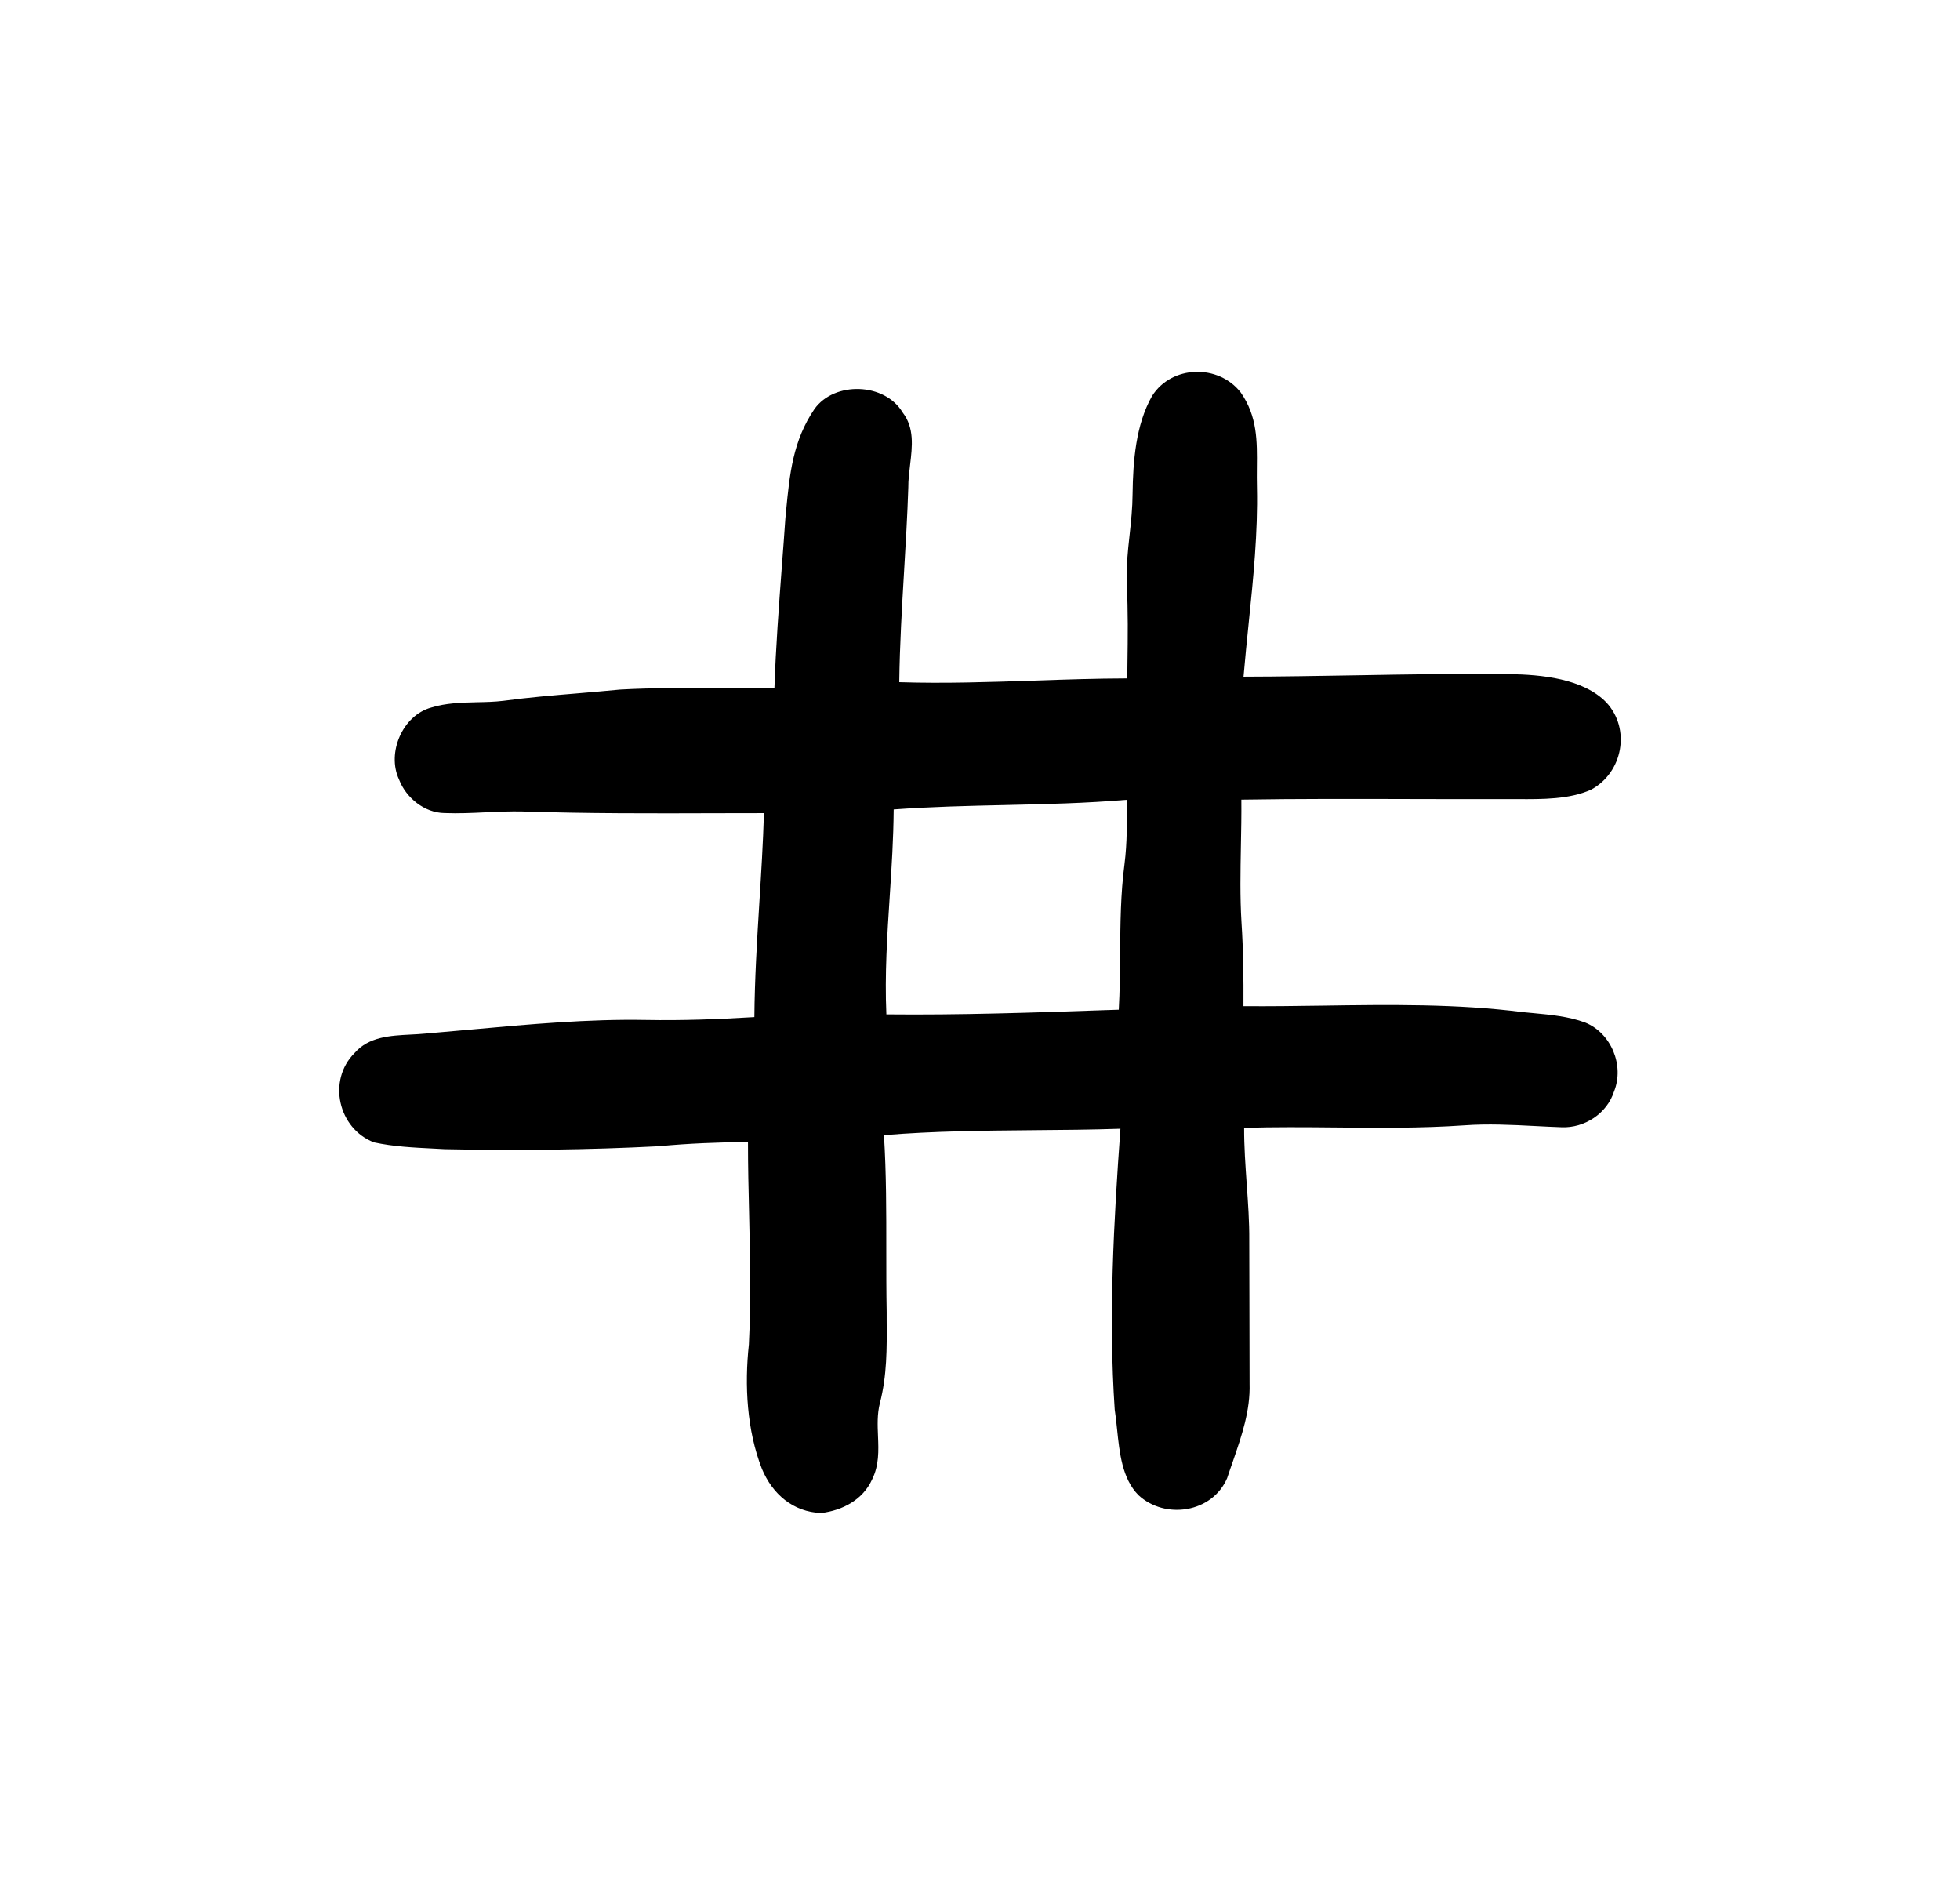 <svg width="100%" height="100%" viewBox="0 0 26 25" xmlns="http://www.w3.org/2000/svg">
    <path
        fill-rule="evenodd"
        clip-rule="evenodd"
        d="M16.673 6.203C16.677 5.852 16.68 5.521 16.459 5.206C16.164 4.825 15.541 4.841 15.282 5.253C15.065 5.636 15.03 6.12 15.024 6.55C15.023 6.736 15.004 6.918 14.984 7.099C14.96 7.317 14.937 7.535 14.947 7.756C14.965 8.105 14.961 8.452 14.956 8.8C14.955 8.866 14.954 8.932 14.954 8.998C14.54 8.999 14.127 9.013 13.715 9.027C13.12 9.047 12.526 9.067 11.929 9.048C11.935 8.556 11.964 8.066 11.993 7.575C12.015 7.205 12.037 6.836 12.049 6.465C12.048 6.366 12.061 6.265 12.073 6.163C12.102 5.919 12.131 5.675 11.974 5.471C11.738 5.075 11.07 5.053 10.804 5.425C10.517 5.847 10.475 6.288 10.428 6.772C10.425 6.807 10.421 6.843 10.418 6.879C10.404 7.087 10.388 7.295 10.372 7.503C10.332 8.044 10.291 8.584 10.273 9.125C10.018 9.129 9.761 9.128 9.505 9.127C9.078 9.125 8.651 9.122 8.225 9.146C8.037 9.164 7.849 9.18 7.661 9.196C7.333 9.223 7.005 9.251 6.678 9.295C6.563 9.309 6.443 9.312 6.322 9.314C6.117 9.319 5.911 9.325 5.722 9.384C5.339 9.488 5.128 9.985 5.293 10.338C5.386 10.582 5.631 10.781 5.897 10.784C6.079 10.791 6.261 10.783 6.443 10.774C6.607 10.767 6.77 10.759 6.934 10.763C7.793 10.791 8.653 10.789 9.513 10.786C9.72 10.785 9.927 10.785 10.134 10.785C10.122 11.181 10.098 11.576 10.073 11.971C10.042 12.477 10.011 12.983 10.007 13.49C9.528 13.519 9.05 13.537 8.57 13.528C7.804 13.514 7.024 13.585 6.254 13.655C6.049 13.674 5.845 13.692 5.642 13.709C5.578 13.715 5.512 13.719 5.446 13.722C5.175 13.736 4.893 13.75 4.704 13.966C4.34 14.329 4.485 14.969 4.961 15.152C5.218 15.208 5.487 15.221 5.751 15.234C5.801 15.237 5.851 15.239 5.9 15.242C6.848 15.261 7.796 15.252 8.742 15.203C9.135 15.165 9.527 15.152 9.922 15.146C9.922 15.461 9.929 15.777 9.937 16.093C9.95 16.674 9.963 17.256 9.934 17.832C9.875 18.374 9.907 18.971 10.107 19.482C10.247 19.817 10.52 20.054 10.893 20.068C11.177 20.033 11.446 19.893 11.569 19.622C11.662 19.434 11.655 19.242 11.647 19.048C11.641 18.902 11.635 18.756 11.672 18.61C11.767 18.245 11.765 17.881 11.762 17.51C11.762 17.475 11.762 17.439 11.762 17.403C11.757 17.131 11.757 16.858 11.757 16.586C11.757 16.076 11.758 15.566 11.726 15.056C12.383 15.002 13.044 14.996 13.705 14.99C14.091 14.987 14.477 14.984 14.863 14.971C14.774 16.201 14.704 17.464 14.787 18.696C14.8 18.778 14.809 18.865 14.818 18.954C14.851 19.269 14.885 19.61 15.101 19.83C15.456 20.16 16.083 20.065 16.279 19.604C16.303 19.53 16.329 19.457 16.354 19.385C16.472 19.043 16.587 18.709 16.576 18.351C16.576 18.006 16.575 17.662 16.574 17.317C16.573 17.03 16.572 16.743 16.572 16.456C16.574 16.204 16.556 15.954 16.538 15.704C16.521 15.456 16.503 15.208 16.504 14.959C16.906 14.947 17.309 14.95 17.712 14.954C18.28 14.96 18.85 14.965 19.422 14.926C19.737 14.903 20.05 14.919 20.363 14.935C20.48 14.941 20.597 14.947 20.714 14.951C21.019 14.964 21.317 14.77 21.411 14.476C21.55 14.132 21.373 13.701 21.027 13.562C20.808 13.481 20.569 13.459 20.336 13.437C20.29 13.433 20.244 13.428 20.199 13.424C19.333 13.313 18.438 13.325 17.547 13.338C17.195 13.343 16.843 13.348 16.495 13.345C16.497 12.975 16.493 12.605 16.469 12.235C16.448 11.895 16.455 11.557 16.461 11.219C16.465 11.015 16.469 10.811 16.467 10.606C17.221 10.594 17.974 10.596 18.727 10.598C19.131 10.599 19.536 10.6 19.94 10.599C20.002 10.598 20.067 10.598 20.132 10.599C20.459 10.601 20.822 10.603 21.107 10.473C21.527 10.247 21.636 9.668 21.308 9.316C21 8.998 20.443 8.948 20.026 8.941C19.344 8.933 18.662 8.945 17.979 8.957C17.485 8.965 16.99 8.974 16.496 8.975C16.516 8.74 16.54 8.504 16.564 8.267C16.626 7.666 16.687 7.061 16.674 6.464C16.672 6.376 16.672 6.289 16.673 6.203ZM14.917 11.46C14.953 11.177 14.95 10.893 14.945 10.608C14.405 10.654 13.865 10.666 13.325 10.678C12.835 10.689 12.345 10.7 11.855 10.736C11.852 11.12 11.828 11.5 11.803 11.881C11.769 12.404 11.735 12.926 11.758 13.454C12.734 13.464 13.707 13.431 14.683 13.397C14.736 13.396 14.789 13.394 14.841 13.392C14.855 13.142 14.857 12.894 14.859 12.646C14.862 12.249 14.865 11.854 14.917 11.46Z"
        fill="currentColor"
    />
</svg>
